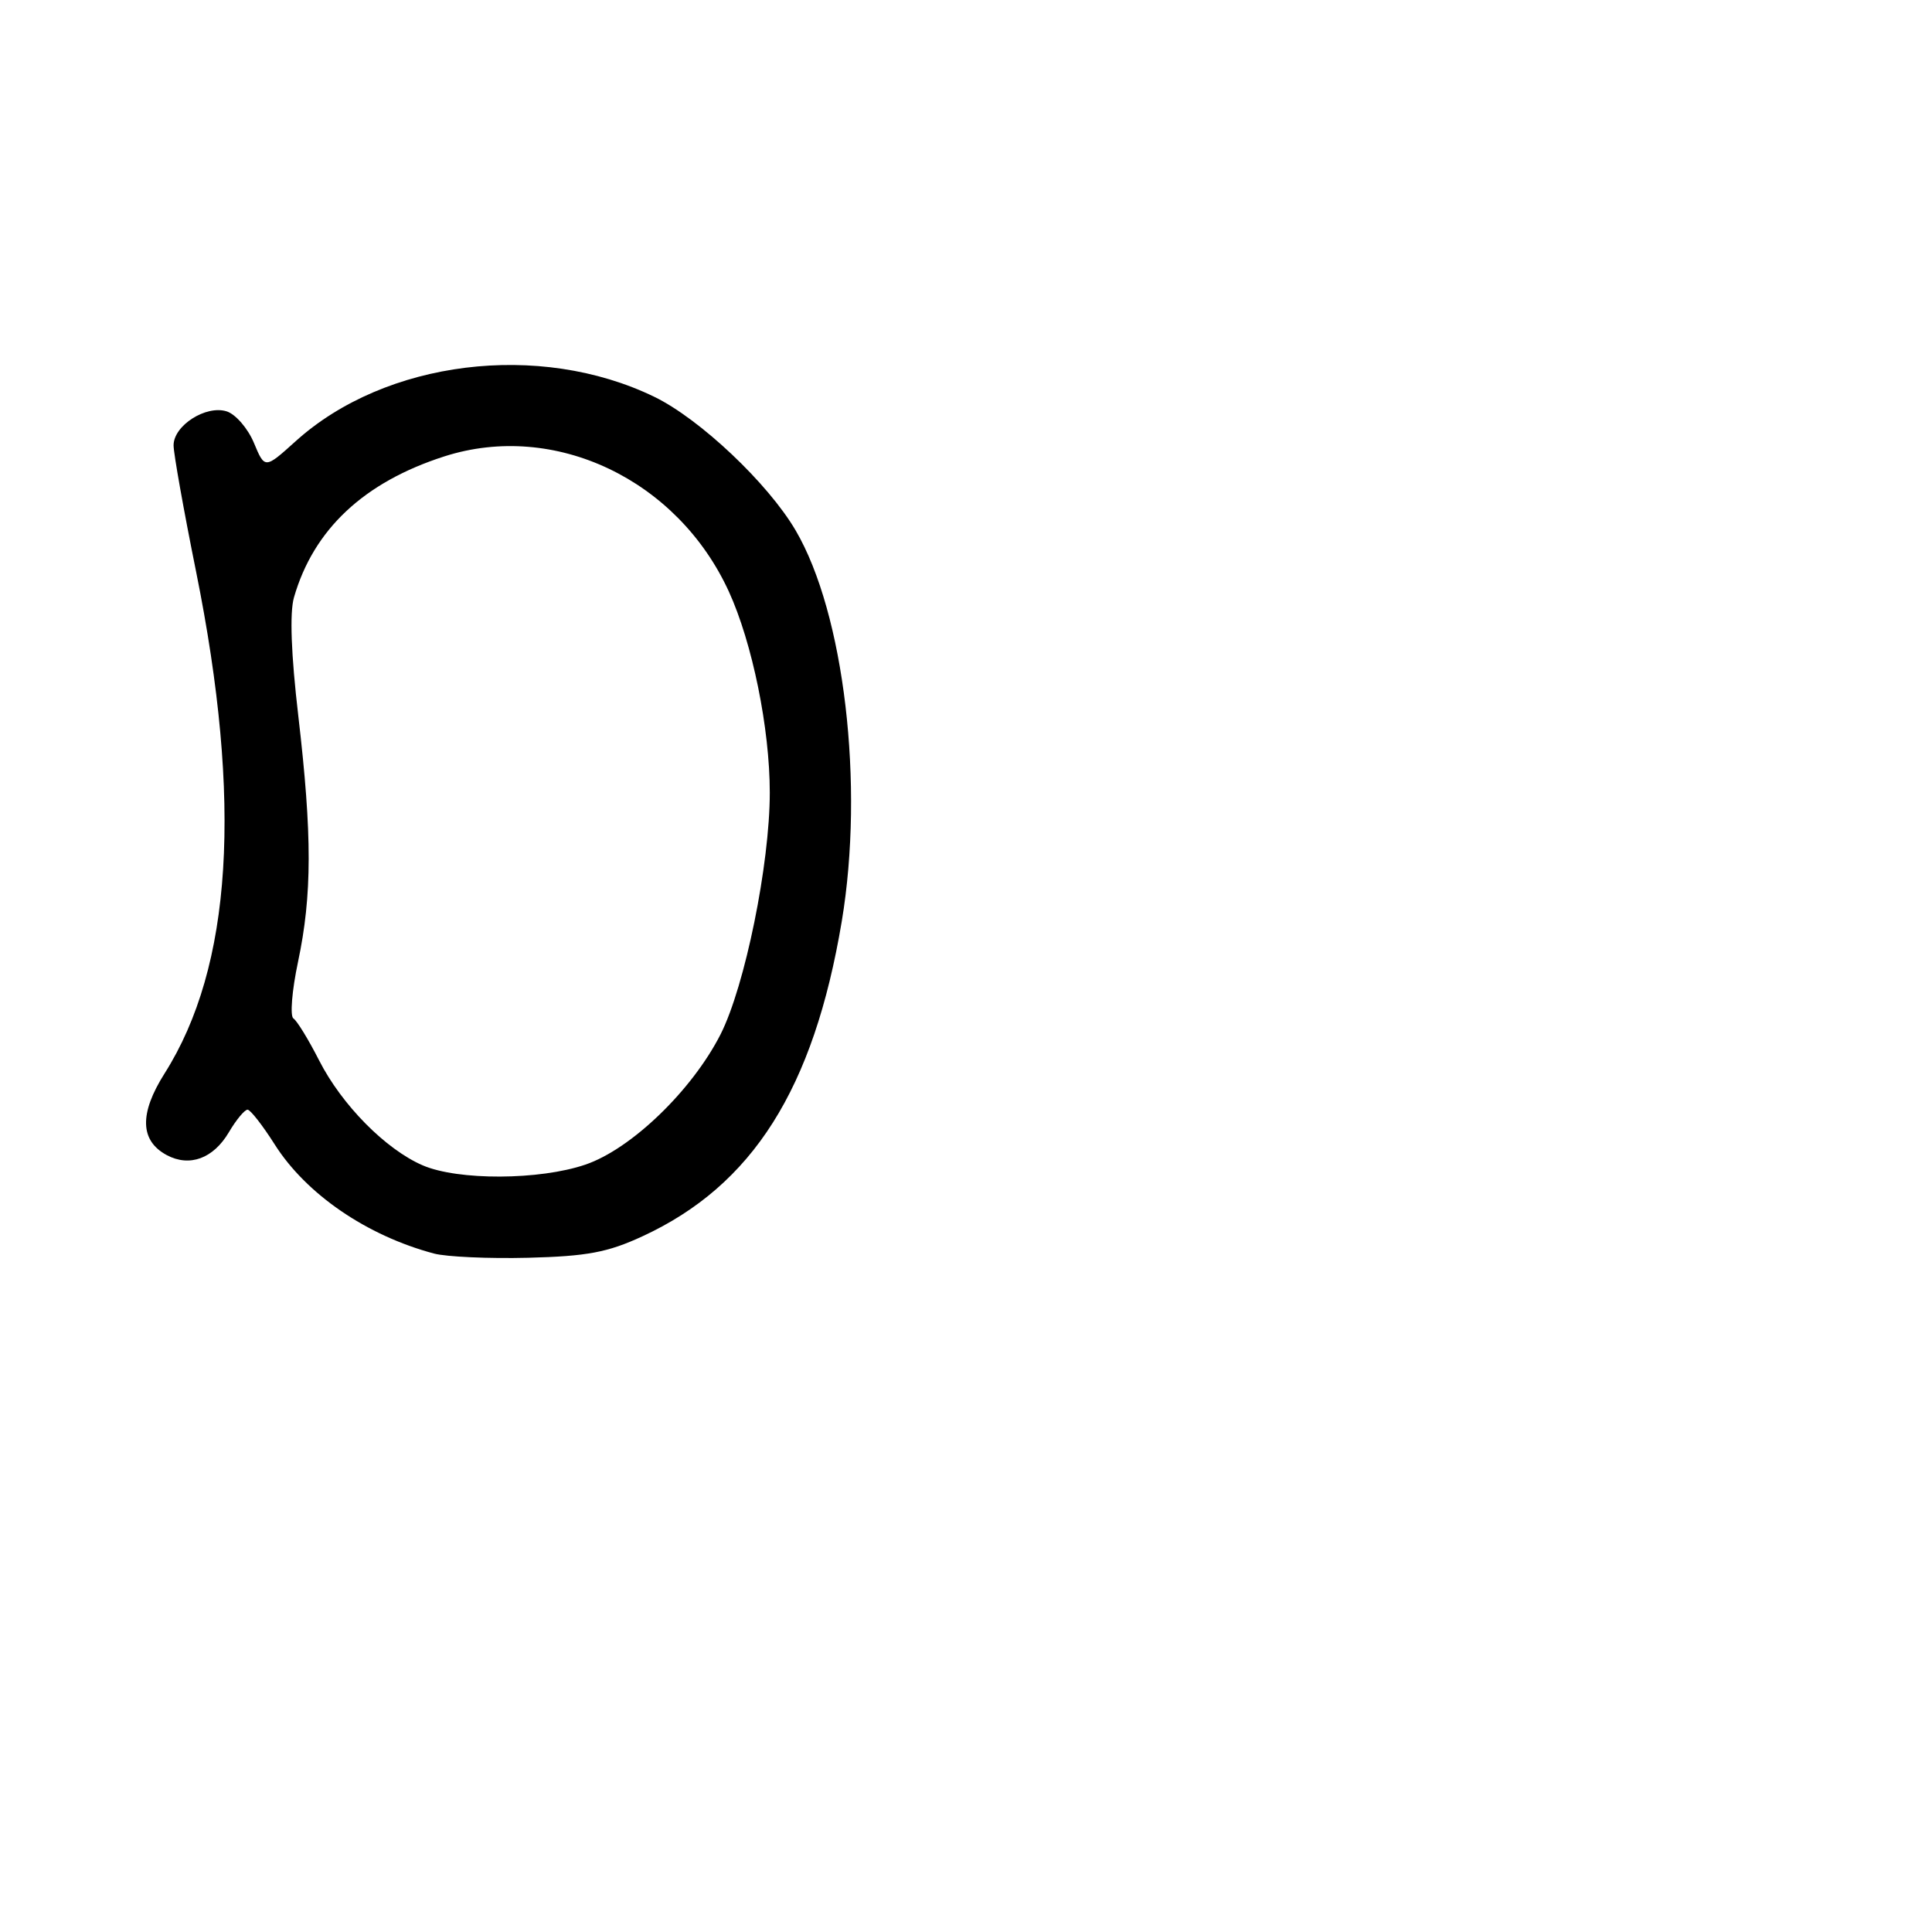 <?xml version="1.0" encoding="UTF-8" standalone="no"?>
<!DOCTYPE svg PUBLIC "-//W3C//DTD SVG 1.1//EN" "http://www.w3.org/Graphics/SVG/1.1/DTD/svg11.dtd" >
<svg xmlns="http://www.w3.org/2000/svg" xmlns:xlink="http://www.w3.org/1999/xlink" version="1.1" viewBox="0 0 256 256">
 <g >
 <path fill="currentColor"
d=" M 85.12 163.82 C 99.73 157.08 107.82 144.29 111.54 122.07 C 114.55 104.02 111.87 81.28 105.43 70.29 C 101.77 64.04 92.73 55.50 86.68 52.57 C 71.46 45.20 51.06 47.73 39.18 58.46 C 35.09 62.15 35.09 62.15 33.64 58.67 C 32.84 56.76 31.22 54.89 30.04 54.51 C 27.30 53.64 23.00 56.38 23.00 59.01 C 23.00 60.09 24.34 67.61 25.98 75.73 C 32.14 106.29 30.77 128.09 21.80 142.25 C 18.44 147.56 18.54 151.15 22.10 153.06 C 25.12 154.67 28.26 153.52 30.32 150.04 C 31.30 148.37 32.43 147.02 32.81 147.04 C 33.19 147.06 34.80 149.12 36.39 151.63 C 40.57 158.23 48.58 163.72 57.50 166.10 C 59.15 166.54 64.78 166.79 70.00 166.66 C 77.78 166.46 80.52 165.95 85.12 163.82 Z  M 56.00 154.41 C 51.10 152.29 45.28 146.40 42.28 140.50 C 40.88 137.75 39.35 135.25 38.88 134.95 C 38.41 134.64 38.68 131.27 39.49 127.45 C 41.36 118.61 41.37 110.67 39.53 94.89 C 38.57 86.70 38.37 81.21 38.95 79.17 C 41.54 70.16 48.22 63.89 58.89 60.47 C 73.50 55.79 89.77 63.53 96.58 78.39 C 99.69 85.20 102.00 96.52 102.00 105.03 C 102.00 114.51 98.71 130.67 95.48 137.05 C 91.71 144.47 83.65 152.25 77.56 154.32 C 71.49 156.39 60.69 156.44 56.00 154.41 Z "/>
</g>
</svg>